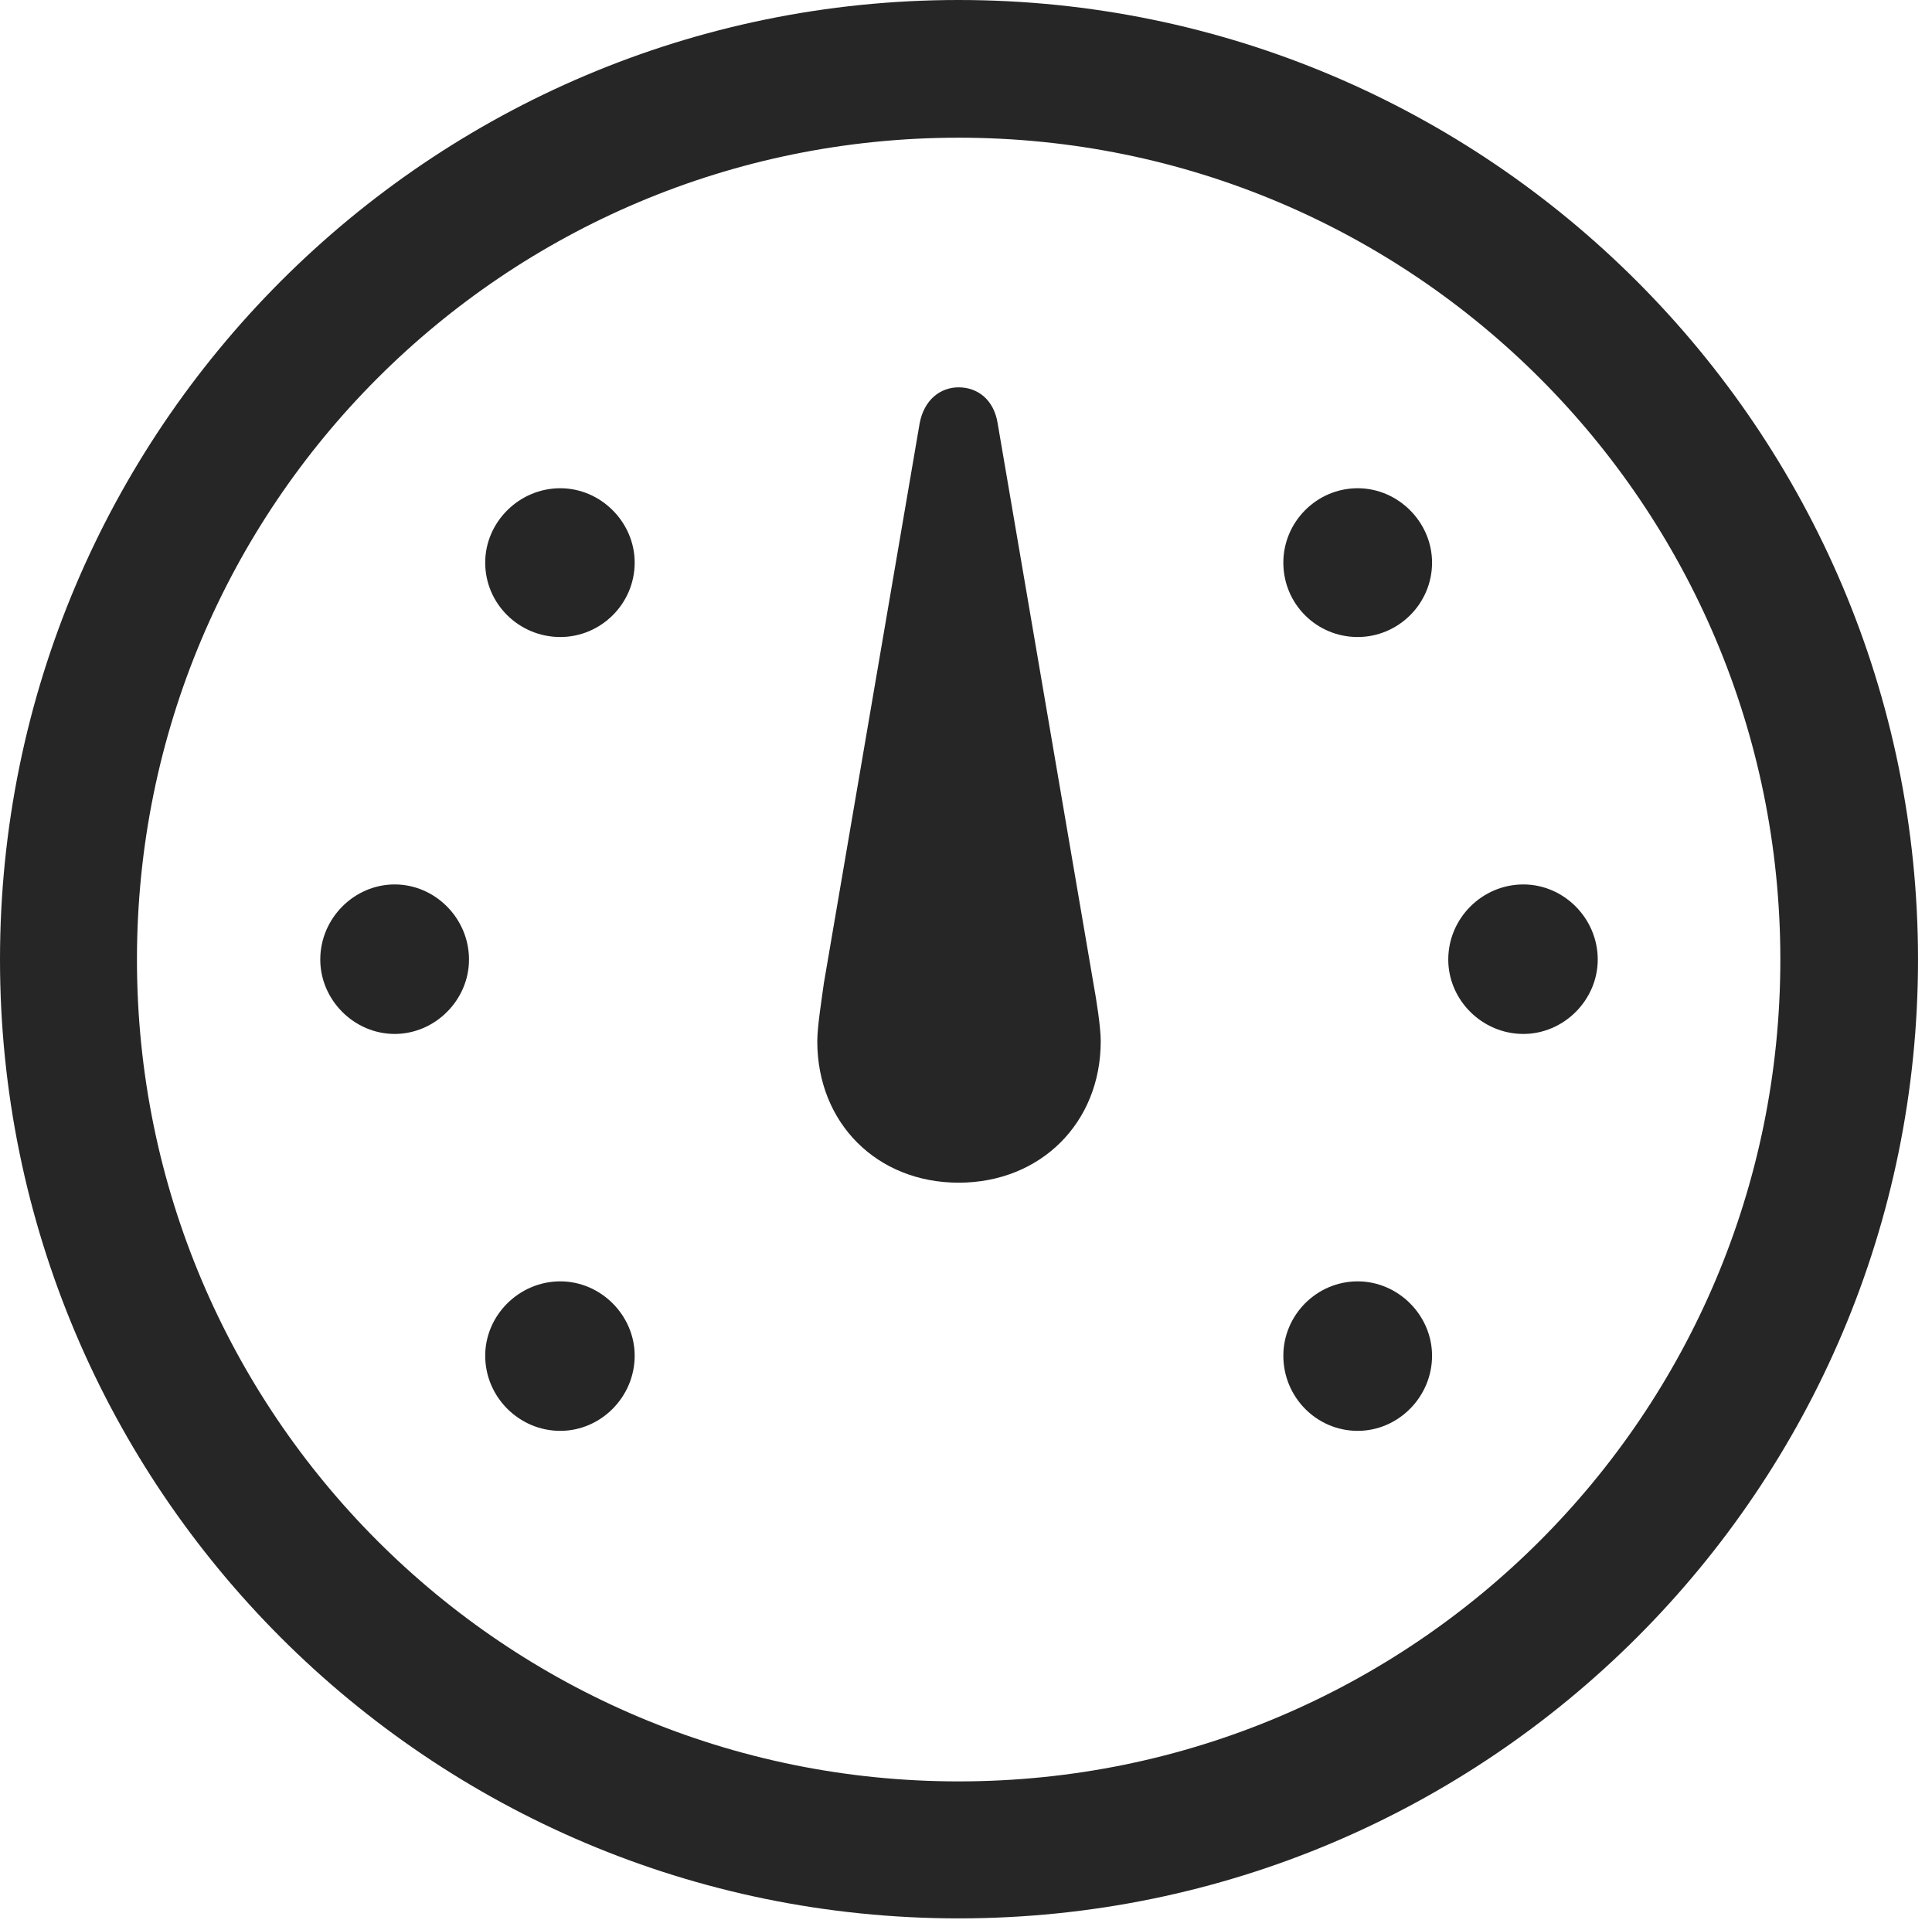 <?xml version="1.0" encoding="UTF-8"?>
<!--Generator: Apple Native CoreSVG 326-->
<!DOCTYPE svg
PUBLIC "-//W3C//DTD SVG 1.1//EN"
       "http://www.w3.org/Graphics/SVG/1.1/DTD/svg11.dtd">
<svg version="1.1" xmlns="http://www.w3.org/2000/svg" xmlns:xlink="http://www.w3.org/1999/xlink" viewBox="0 0 51.25 50.918">
 <g>
  <rect height="50.918" opacity="0" width="51.25" x="0" y="0"/>
  <path d="M25.43 50.879C39.473 50.879 50.879 39.492 50.879 25.449C50.879 11.406 39.473 0 25.43 0C11.387 0 0 11.406 0 25.449C0 39.492 11.387 50.879 25.43 50.879ZM25.43 47.246C13.379 47.246 3.633 37.5 3.633 25.449C3.633 13.398 13.379 3.652 25.43 3.652C37.48 3.652 47.227 13.398 47.227 25.449C47.227 37.5 37.48 47.246 25.43 47.246Z" fill="black" fill-opacity="0.85"/>
  <path d="M14.863 37.949C15.938 37.949 16.836 37.051 16.836 35.957C16.836 34.883 15.938 33.984 14.863 33.984C13.77 33.984 12.871 34.883 12.871 35.957C12.871 37.051 13.77 37.949 14.863 37.949ZM10.469 27.422C11.543 27.422 12.441 26.523 12.441 25.449C12.441 24.355 11.543 23.457 10.469 23.457C9.395 23.457 8.496 24.355 8.496 25.449C8.496 26.523 9.395 27.422 10.469 27.422ZM14.863 16.895C15.938 16.895 16.836 16.016 16.836 14.922C16.836 13.848 15.938 12.949 14.863 12.949C13.77 12.949 12.871 13.848 12.871 14.922C12.871 16.016 13.77 16.895 14.863 16.895ZM36.016 16.895C37.09 16.895 37.988 16.016 37.988 14.922C37.988 13.848 37.09 12.949 36.016 12.949C34.922 12.949 34.043 13.848 34.043 14.922C34.043 16.016 34.922 16.895 36.016 16.895ZM40.41 27.422C41.484 27.422 42.383 26.523 42.383 25.449C42.383 24.355 41.484 23.457 40.41 23.457C39.316 23.457 38.418 24.355 38.418 25.449C38.418 26.523 39.316 27.422 40.41 27.422ZM36.016 37.949C37.09 37.949 37.988 37.051 37.988 35.957C37.988 34.883 37.09 33.984 36.016 33.984C34.922 33.984 34.043 34.883 34.043 35.957C34.043 37.051 34.922 37.949 36.016 37.949ZM25.43 31.367C27.598 31.367 29.199 29.785 29.199 27.617C29.199 27.227 29.082 26.504 29.004 26.074L26.465 11.23C26.367 10.605 25.938 10.273 25.43 10.273C24.941 10.273 24.512 10.605 24.395 11.23L21.855 26.074C21.797 26.504 21.68 27.227 21.68 27.617C21.68 29.785 23.262 31.367 25.43 31.367Z" fill="black" fill-opacity="0.85"/>
 </g>
</svg>
